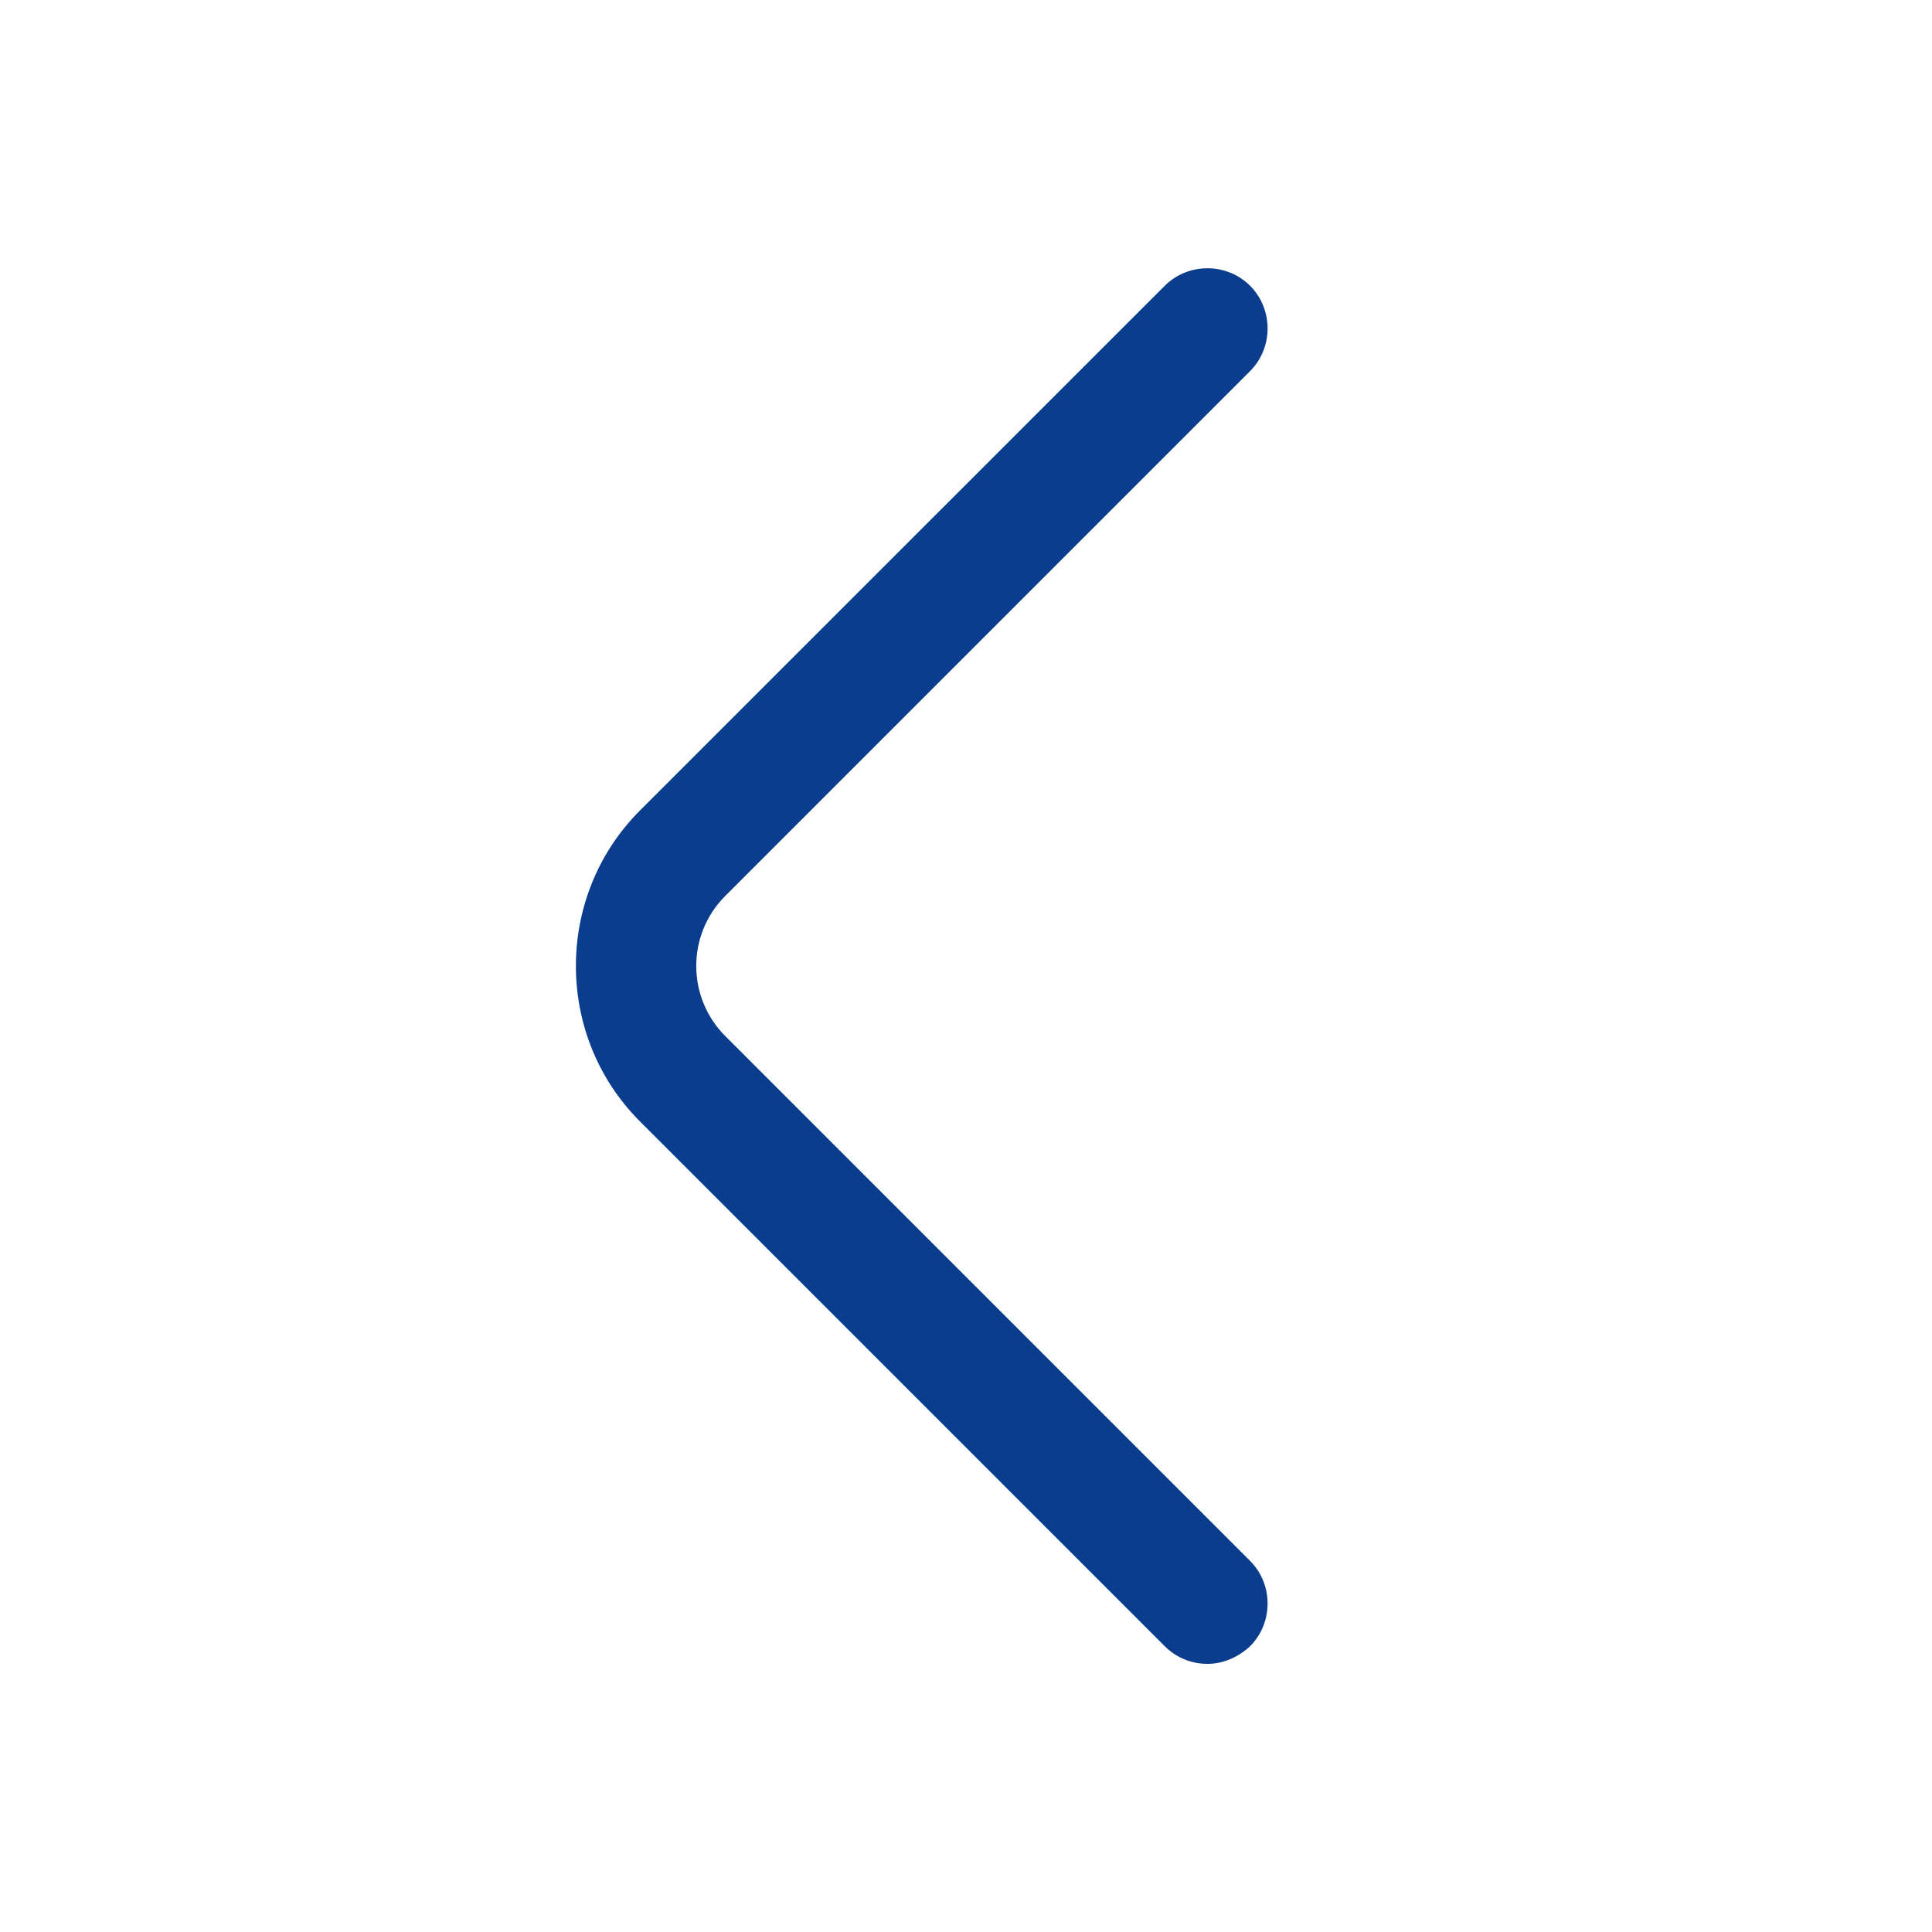 <svg width="24" height="24" viewBox="0 0 24 24" fill="none" xmlns="http://www.w3.org/2000/svg">
	<path d="M14.999 20.669C14.809 20.669 14.619 20.599 14.469 20.45L7.949 13.93C6.889 12.87 6.889 11.13 7.949 10.069L14.469 3.55C14.759 3.26 15.239 3.26 15.529 3.55C15.819 3.84 15.819 4.32 15.529 4.61L9.009 11.13C8.529 11.61 8.529 12.389 9.009 12.87L15.529 19.39C15.819 19.68 15.819 20.16 15.529 20.45C15.379 20.59 15.189 20.669 14.999 20.669Z" fill="#0A3D8D" />
</svg>
